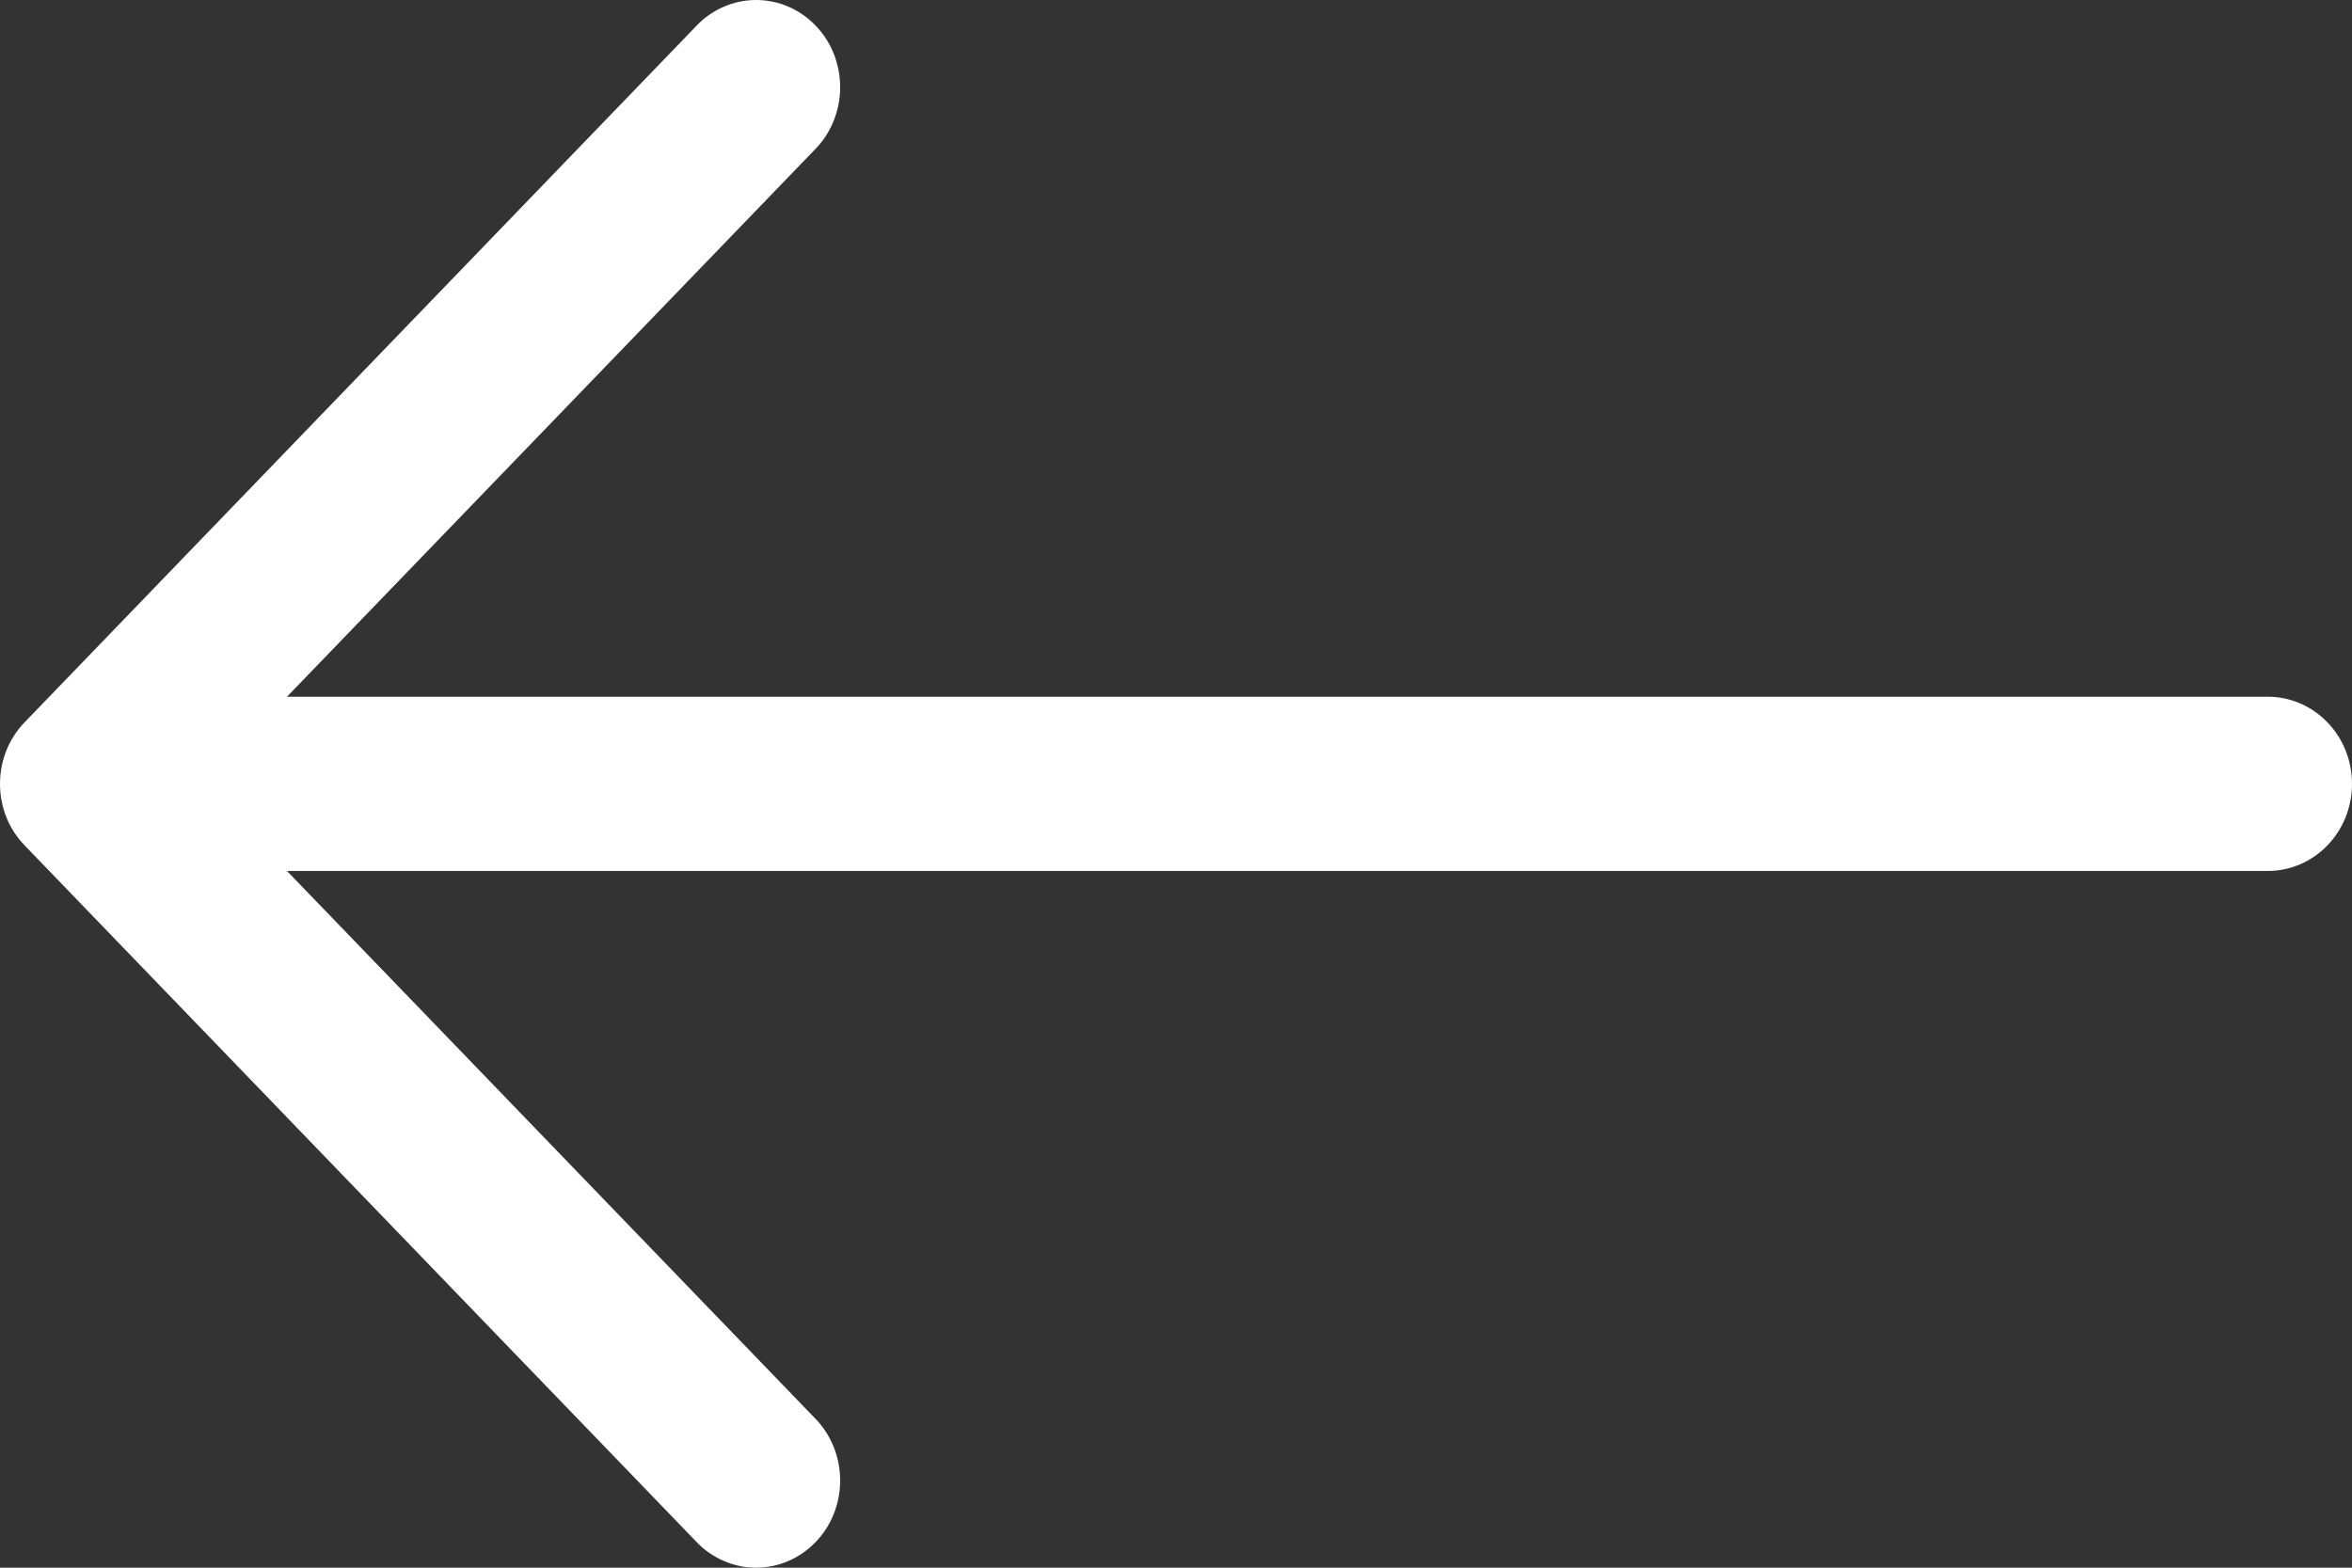 <svg width="24" height="16" viewBox="0 0 24 16" fill="none" xmlns="http://www.w3.org/2000/svg">
<rect x="0" y="0" width="24" height="16" fill="#333333" stroke="none"/>
<path fill-rule="evenodd" clip-rule="evenodd" d="M24 8C24 7.764 23.91 7.538 23.749 7.372C23.588 7.205 23.37 7.111 23.143 7.111H2.928L8.322 1.519C8.402 1.437 8.465 1.338 8.508 1.23C8.551 1.122 8.573 1.007 8.573 0.89C8.573 0.773 8.551 0.657 8.508 0.549C8.465 0.441 8.402 0.343 8.322 0.261C8.242 0.178 8.148 0.112 8.044 0.068C7.94 0.023 7.828 0 7.715 0C7.603 0 7.491 0.023 7.387 0.068C7.283 0.112 7.188 0.178 7.109 0.261L0.252 7.371C0.172 7.453 0.109 7.551 0.065 7.659C0.022 7.767 0 7.883 0 8C0 8.117 0.022 8.233 0.065 8.341C0.109 8.449 0.172 8.547 0.252 8.629L7.109 15.739C7.188 15.822 7.283 15.887 7.387 15.932C7.491 15.977 7.603 16 7.715 16C7.828 16 7.94 15.977 8.044 15.932C8.148 15.887 8.242 15.822 8.322 15.739C8.402 15.657 8.465 15.559 8.508 15.451C8.551 15.343 8.573 15.227 8.573 15.11C8.573 14.993 8.551 14.877 8.508 14.77C8.465 14.662 8.402 14.563 8.322 14.481L2.928 8.889H23.143C23.37 8.889 23.588 8.795 23.749 8.628C23.91 8.462 24 8.236 24 8Z" fill="white"/>
</svg>
